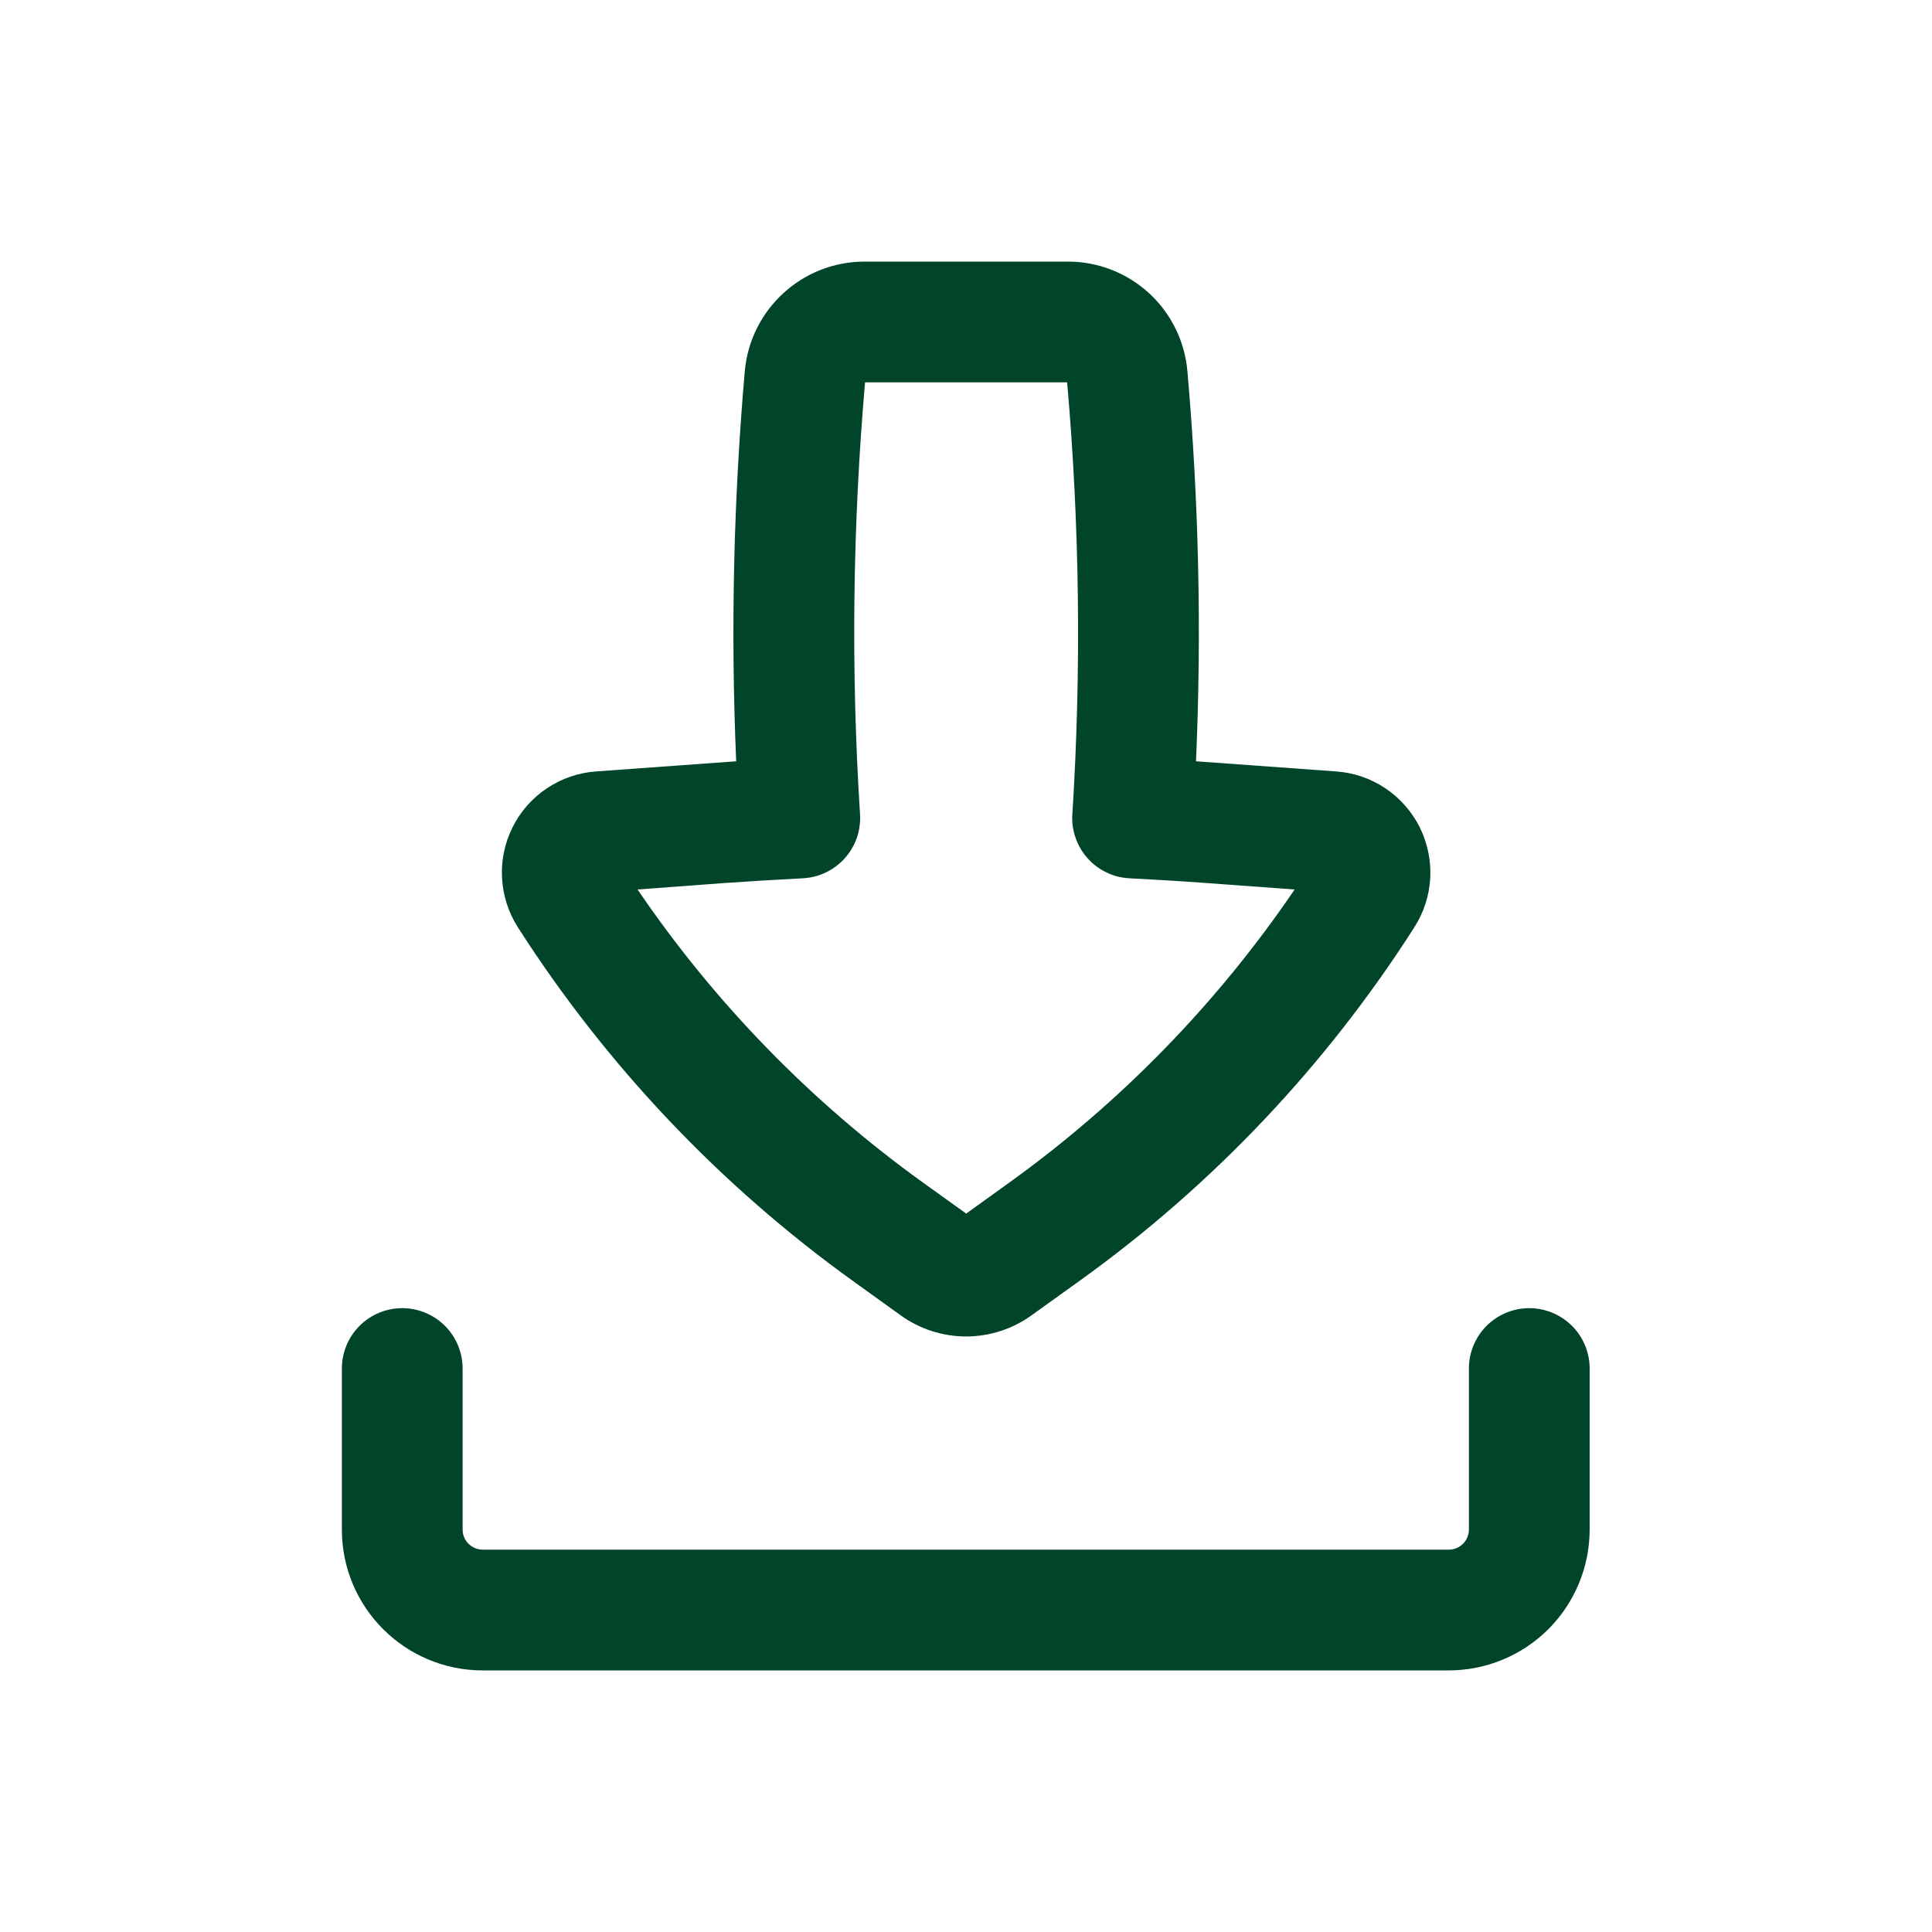 <svg width="20" height="20" viewBox="0 0 20 20" fill="none" xmlns="http://www.w3.org/2000/svg">
<path fill-rule="evenodd" clip-rule="evenodd" d="M8.95 2.708C8.305 2.708 7.767 3.201 7.71 3.843C7.593 5.185 7.563 6.534 7.621 7.881L7.41 7.896L6.169 7.986C5.987 7.999 5.813 8.059 5.662 8.16C5.51 8.261 5.388 8.4 5.307 8.562C5.225 8.725 5.187 8.906 5.197 9.087C5.206 9.269 5.263 9.445 5.36 9.598C6.275 11.027 7.452 12.27 8.83 13.261L9.326 13.618C9.523 13.759 9.759 13.835 10.001 13.835C10.243 13.835 10.479 13.759 10.676 13.618L11.173 13.261C12.552 12.272 13.729 11.028 14.642 9.598C14.74 9.445 14.796 9.269 14.806 9.087C14.815 8.906 14.777 8.725 14.696 8.562C14.614 8.4 14.492 8.261 14.341 8.16C14.19 8.059 14.015 7.999 13.834 7.986L12.592 7.896L12.381 7.881C12.44 6.535 12.41 5.186 12.292 3.843C12.265 3.533 12.123 3.244 11.894 3.034C11.664 2.824 11.364 2.707 11.053 2.708H8.95ZM8.903 8.429C8.808 6.939 8.826 5.445 8.955 3.958H11.047C11.177 5.445 11.195 6.939 11.101 8.429C11.095 8.511 11.107 8.594 11.134 8.672C11.161 8.751 11.203 8.823 11.258 8.884C11.313 8.946 11.38 8.996 11.455 9.032C11.529 9.068 11.61 9.088 11.693 9.092C11.963 9.106 12.232 9.122 12.501 9.142L13.402 9.208C12.601 10.386 11.6 11.414 10.444 12.245L10.002 12.563L9.559 12.245C8.403 11.414 7.401 10.386 6.6 9.208L7.501 9.141C7.771 9.122 8.04 9.106 8.31 9.092C8.392 9.088 8.473 9.068 8.548 9.032C8.623 8.996 8.69 8.946 8.745 8.885C8.8 8.823 8.843 8.751 8.87 8.673C8.897 8.594 8.908 8.511 8.903 8.429Z" fill="#004529"/>
<path d="M4.789 14.167C4.789 14.001 4.723 13.842 4.606 13.725C4.489 13.608 4.33 13.542 4.164 13.542C3.998 13.542 3.839 13.608 3.722 13.725C3.605 13.842 3.539 14.001 3.539 14.167V15.834C3.539 16.639 4.192 17.292 4.997 17.292H14.997C15.384 17.292 15.755 17.138 16.029 16.865C16.302 16.591 16.456 16.22 16.456 15.834V14.167C16.456 14.001 16.39 13.842 16.273 13.725C16.155 13.608 15.996 13.542 15.831 13.542C15.665 13.542 15.506 13.608 15.389 13.725C15.272 13.842 15.206 14.001 15.206 14.167V15.834C15.206 15.889 15.184 15.942 15.145 15.981C15.106 16.02 15.053 16.042 14.997 16.042H4.997C4.942 16.042 4.889 16.02 4.85 15.981C4.811 15.942 4.789 15.889 4.789 15.834V14.167Z" fill="#004529"/>
</svg>
